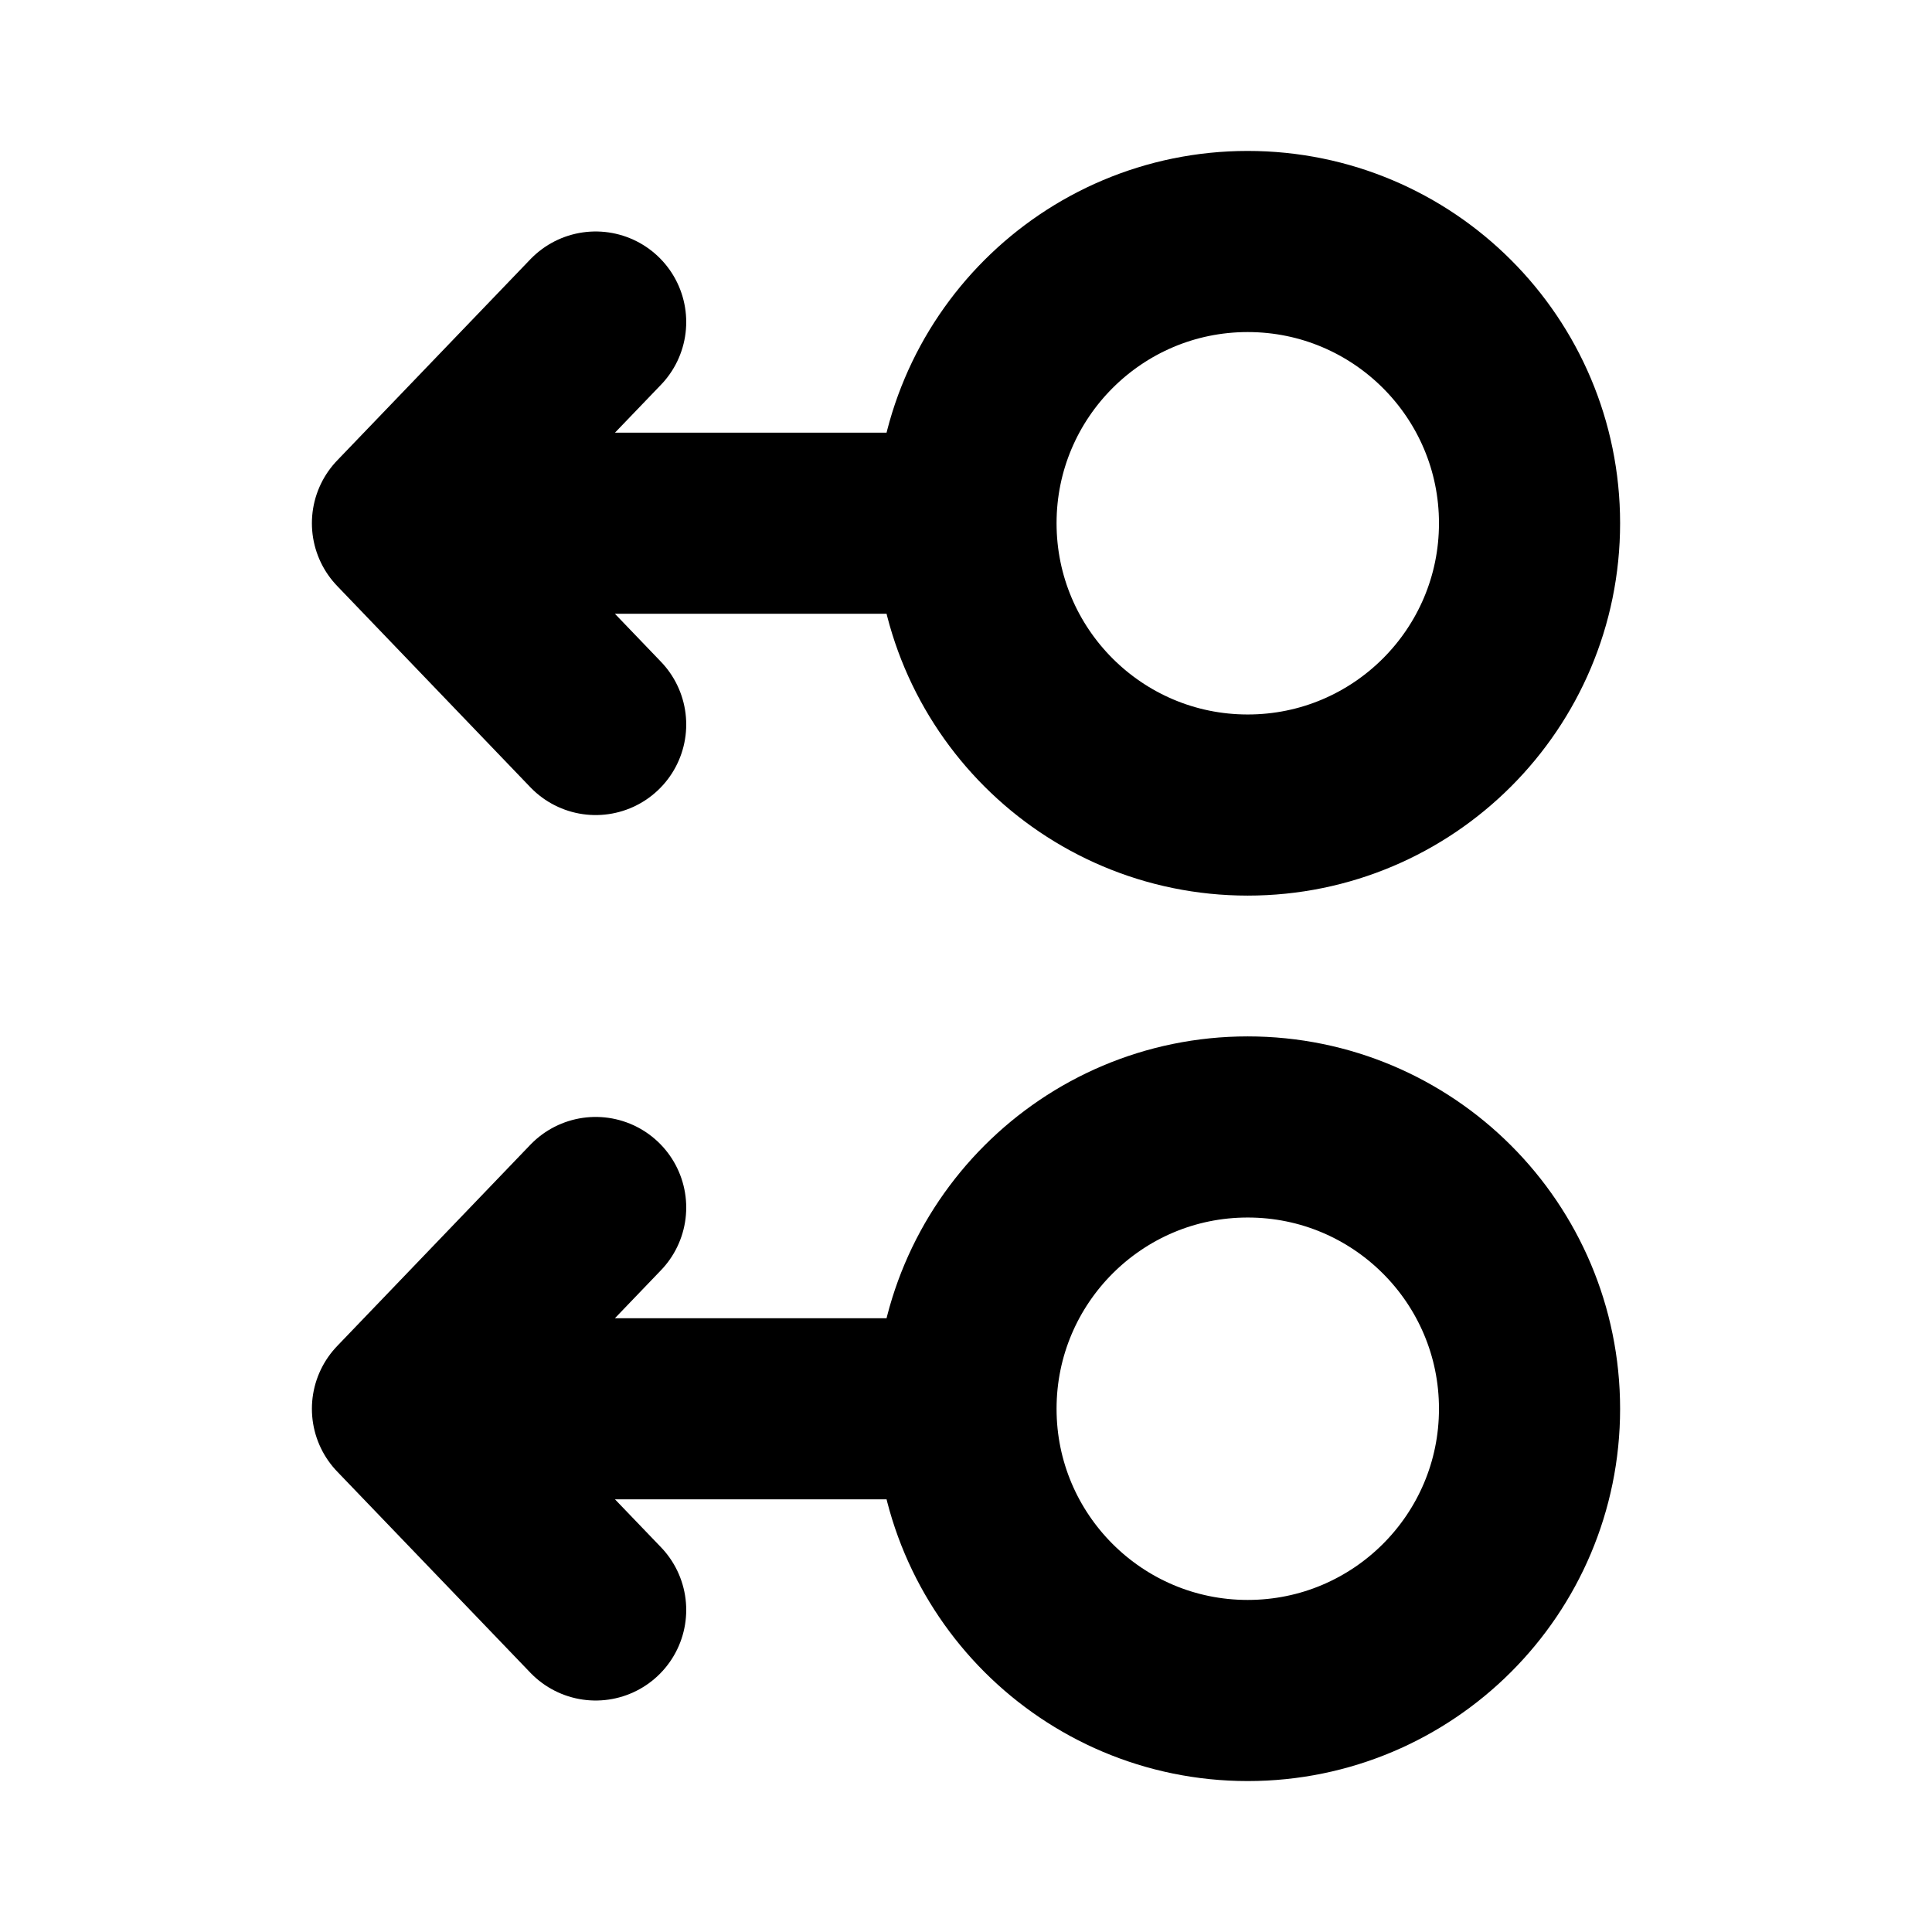 <svg width="16" height="16" viewBox="0 0 16 16" fill="none" xmlns="http://www.w3.org/2000/svg">
<path d="M8 11.667C8 12.955 9.045 14 10.333 14C11.622 14 12.667 12.955 12.667 11.667C12.667 10.378 11.622 9.333 10.333 9.333C9.045 9.333 8 10.378 8 11.667ZM8 11.667H3.333M3.333 11.667L4.933 10M3.333 11.667L4.933 13.333" stroke="black" stroke-width="1.5" stroke-linecap="round" stroke-linejoin="round"/>
<path d="M8 4.333C8 5.622 9.045 6.667 10.333 6.667C11.622 6.667 12.667 5.622 12.667 4.333C12.667 3.045 11.622 2 10.333 2C9.045 2 8 3.045 8 4.333ZM8 4.333H3.333M3.333 4.333L4.933 2.667M3.333 4.333L4.933 6" stroke="black" stroke-width="1.5" stroke-linecap="round" stroke-linejoin="round"/>
</svg>
